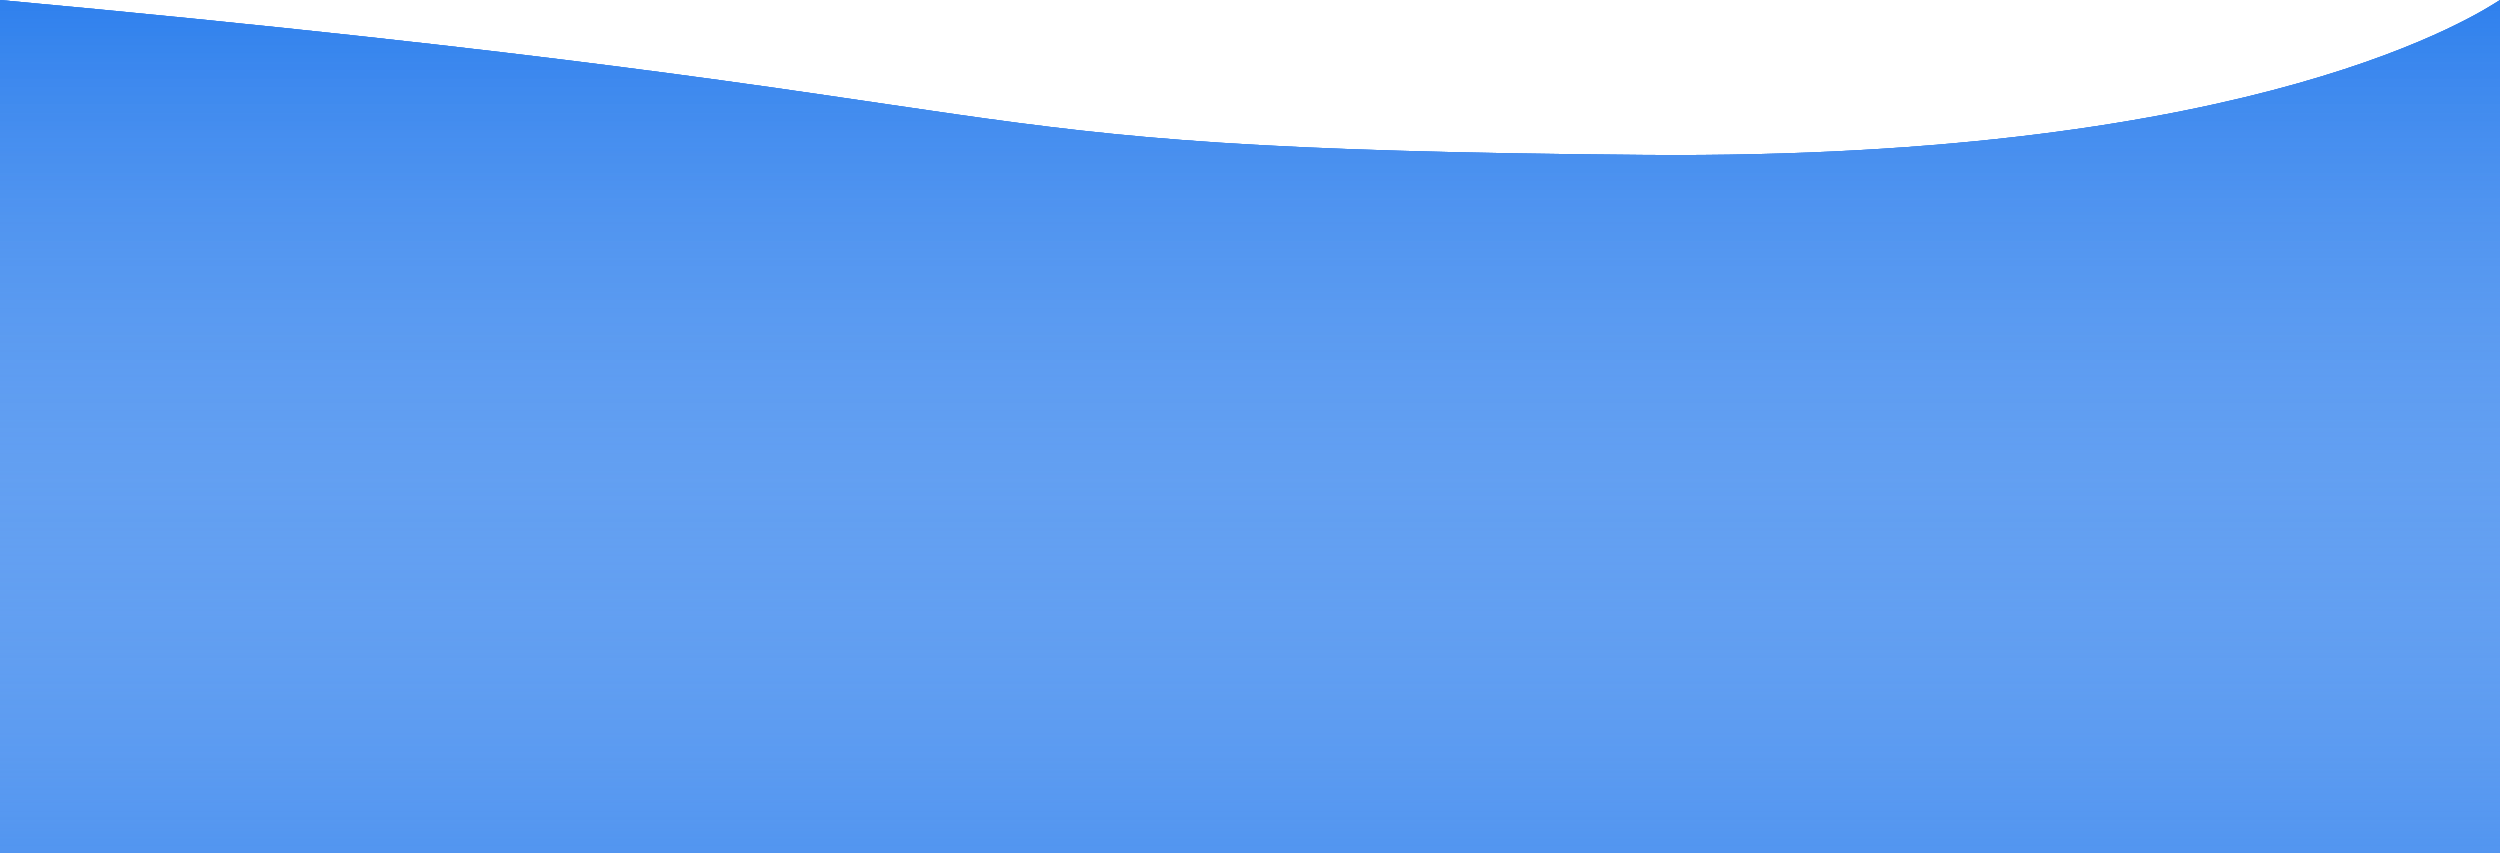 <svg width="1178" height="402" viewBox="0 0 1178 402" fill="none" xmlns="http://www.w3.org/2000/svg">
<path d="M0 0C530 49 411 70 775 73C1066.2 75.4 1170 5 1178 0V402H458H0V0Z" fill="#2F80ED"/>
<path d="M0 0C530 49 411 70 775 73C1066.2 75.4 1170 5 1178 0V402H458H0V0Z" fill="url(#paint0_linear)"/>
<path d="M0 0C530 49 411 70 775 73C1066.2 75.4 1170 5 1178 0V402H458H0V0Z" fill="url(#paint1_linear)"/>
<path d="M0 0C530 49 411 70 775 73C1066.2 75.4 1170 5 1178 0V402H458H0V0Z"/>
<defs>
<linearGradient id="paint0_linear" x1="589" y1="0" x2="589" y2="512" gradientUnits="userSpaceOnUse">
<stop stop-color="#2F80ED"/>
<stop offset="1" stop-color="#2F80ED"/>
</linearGradient>
<linearGradient id="paint1_linear" x1="589" y1="0" x2="589" y2="512" gradientUnits="userSpaceOnUse">
<stop stop-color="#2F80ED"/>
<stop offset="1" stop-color="white" stop-opacity="0"/>
</linearGradient>
</defs>
</svg>
